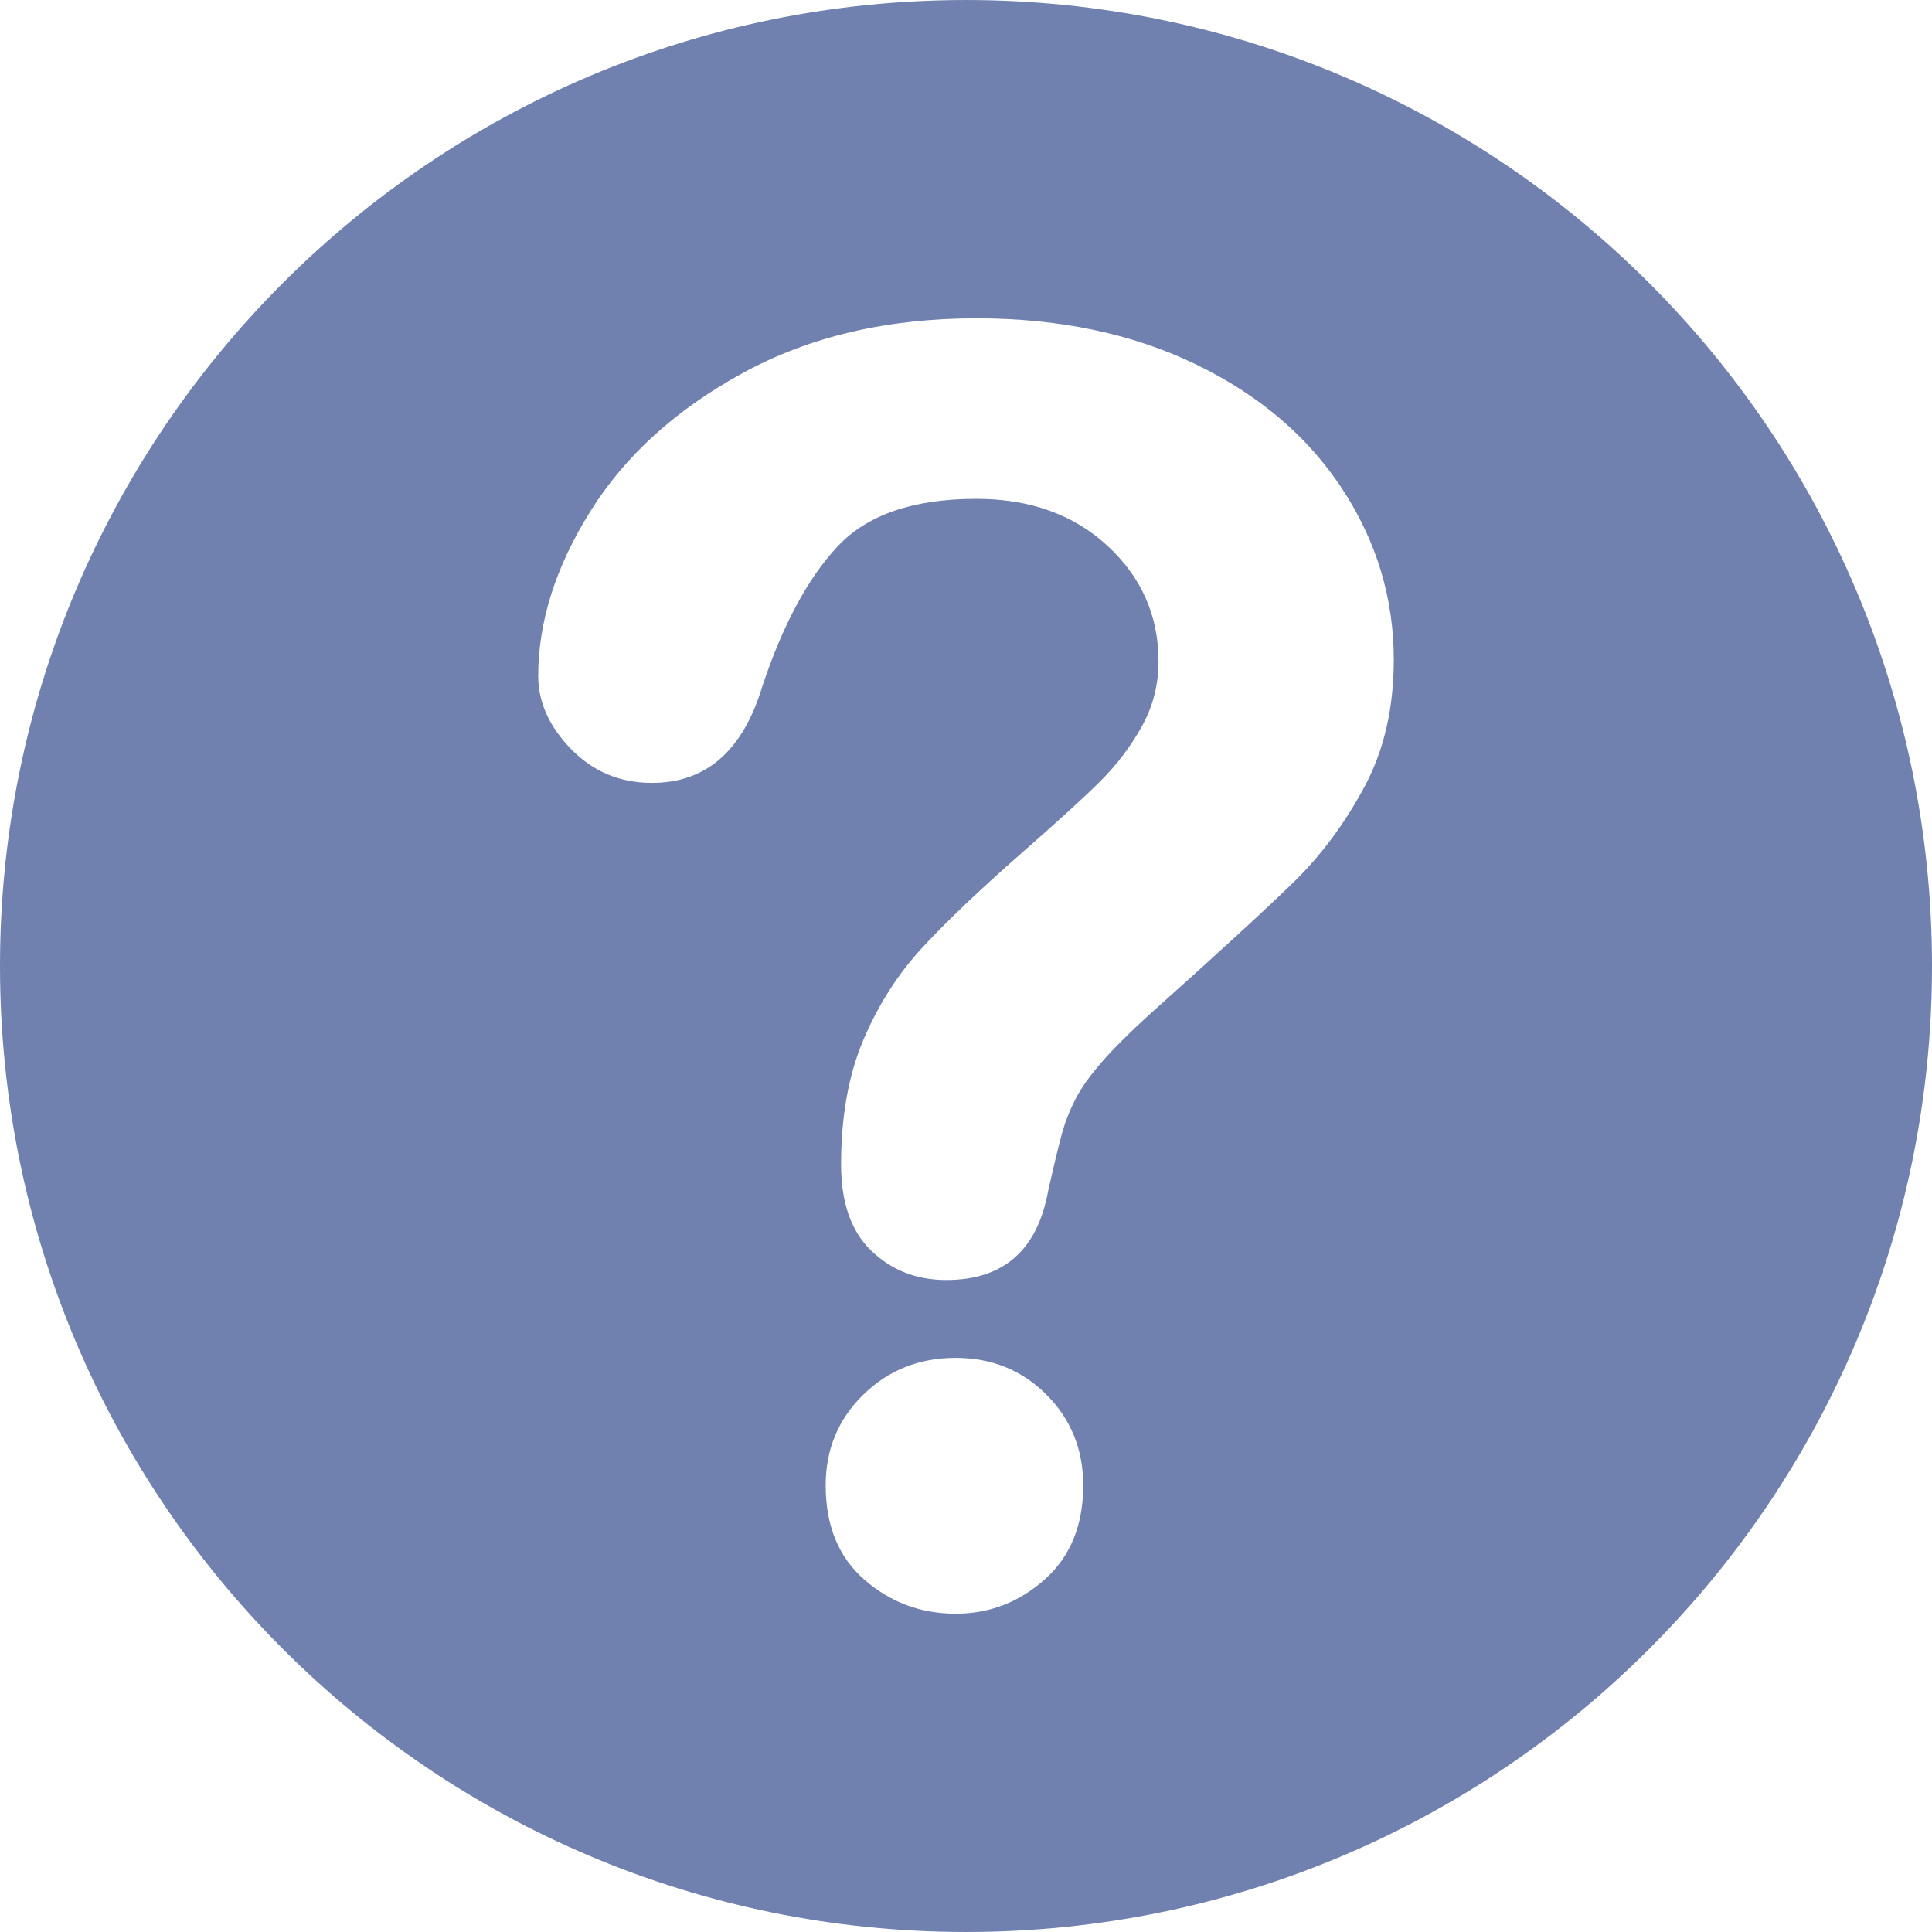 <?xml version="1.0" encoding="UTF-8" standalone="no"?>
<svg
   xmlns:dc="http://purl.org/dc/elements/1.1/"
   xmlns:cc="http://creativecommons.org/ns#"
   xmlns:rdf="http://www.w3.org/1999/02/22-rdf-syntax-ns#"
   xmlns:svg="http://www.w3.org/2000/svg"
   xmlns="http://www.w3.org/2000/svg"
   xmlns:sodipodi="http://sodipodi.sourceforge.net/DTD/sodipodi-0.dtd"
   xmlns:inkscape="http://www.inkscape.org/namespaces/inkscape"
   version="1.1"
   id="Layer_1"
   x="0px"
   y="0px"
   viewBox="0 0 496.158 496.158"
   style="enable-background:new 0 0 496.158 496.158;"
   xml:space="preserve"
   sodipodi:docname="tooltip.svg"
   inkscape:version="1.0.2 (e86c870879, 2021-01-15)"><defs
   id="defs39" /><sodipodi:namedview
   pagecolor="#ffffff"
   bordercolor="#666666"
   borderopacity="1"
   objecttolerance="10"
   gridtolerance="10"
   guidetolerance="10"
   inkscape:pageopacity="0"
   inkscape:pageshadow="2"
   inkscape:window-width="1920"
   inkscape:window-height="973"
   id="namedview37"
   showgrid="false"
   inkscape:zoom="1.6244826"
   inkscape:cx="248.07899"
   inkscape:cy="223.45577"
   inkscape:window-x="0"
   inkscape:window-y="28"
   inkscape:window-maximized="1"
   inkscape:current-layer="Layer_1"
   inkscape:document-rotation="0" />
<path
   id="path2"
   style="fill:#7080af;fill-opacity:1"
   d="M 248.082 0.004 C 111.069 0.004 -3.7895613e-14 111.064 0 248.086 C 0 385.087 111.069 496.154 248.082 496.154 C 385.088 496.154 496.158 385.087 496.158 248.086 C 496.158 111.064 385.088 0.004 248.082 0.004 z M 250.715 81.746 C 271.953 81.746 290.705 85.668 306.965 93.502 C 323.225 101.34 335.783 111.998 344.648 125.473 C 353.509 138.952 357.941 153.598 357.941 169.418 C 357.941 181.87 355.413 192.784 350.359 202.156 C 345.305 211.532 339.298 219.626 332.342 226.436 C 325.383 233.248 312.896 244.709 294.879 260.822 C 289.898 265.364 285.904 269.358 282.904 272.799 C 279.9 276.242 277.664 279.391 276.201 282.246 C 274.735 285.103 273.6 287.959 272.797 290.816 C 271.99 293.671 270.782 298.691 269.172 305.867 C 266.388 321.103 257.669 328.719 243.023 328.719 C 235.405 328.719 228.997 326.23 223.799 321.248 C 218.598 316.269 215.998 308.872 215.998 299.057 C 215.998 286.752 217.9 276.094 221.711 267.086 C 225.519 258.076 230.571 250.165 236.871 243.355 C 243.167 236.543 251.665 228.452 262.359 219.076 C 271.732 210.874 278.511 204.685 282.686 200.51 C 286.861 196.335 290.375 191.687 293.232 186.557 C 296.088 181.431 297.518 175.865 297.518 169.857 C 297.518 158.139 293.157 148.251 284.443 140.193 C 275.726 132.139 264.482 128.109 250.715 128.109 C 234.599 128.109 222.734 132.175 215.119 140.305 C 207.501 148.435 201.057 160.409 195.783 176.229 C 190.802 192.784 181.352 201.059 167.438 201.059 C 159.232 201.059 152.311 198.167 146.674 192.379 C 141.035 186.593 138.217 180.331 138.217 173.592 C 138.217 159.677 142.683 145.577 151.619 131.295 C 160.552 117.013 173.592 105.185 190.73 95.809 C 207.869 86.436 227.864 81.746 250.715 81.746 z M 245.441 348.715 C 254.67 348.715 262.432 351.865 268.732 358.162 C 275.028 364.462 278.18 372.224 278.18 381.453 C 278.18 391.708 274.885 399.765 268.293 405.623 C 261.701 411.481 254.083 414.412 245.441 414.412 C 236.504 414.412 228.705 411.517 222.041 405.732 C 215.374 399.948 212.043 391.855 212.043 381.453 C 212.043 372.224 215.263 364.462 221.711 358.162 C 228.155 351.865 236.065 348.715 245.441 348.715 z " />

<g
   id="g6">
</g>
<g
   id="g8">
</g>
<g
   id="g10">
</g>
<g
   id="g12">
</g>
<g
   id="g14">
</g>
<g
   id="g16">
</g>
<g
   id="g18">
</g>
<g
   id="g20">
</g>
<g
   id="g22">
</g>
<g
   id="g24">
</g>
<g
   id="g26">
</g>
<g
   id="g28">
</g>
<g
   id="g30">
</g>
<g
   id="g32">
</g>
<g
   id="g34">
</g>
</svg>
